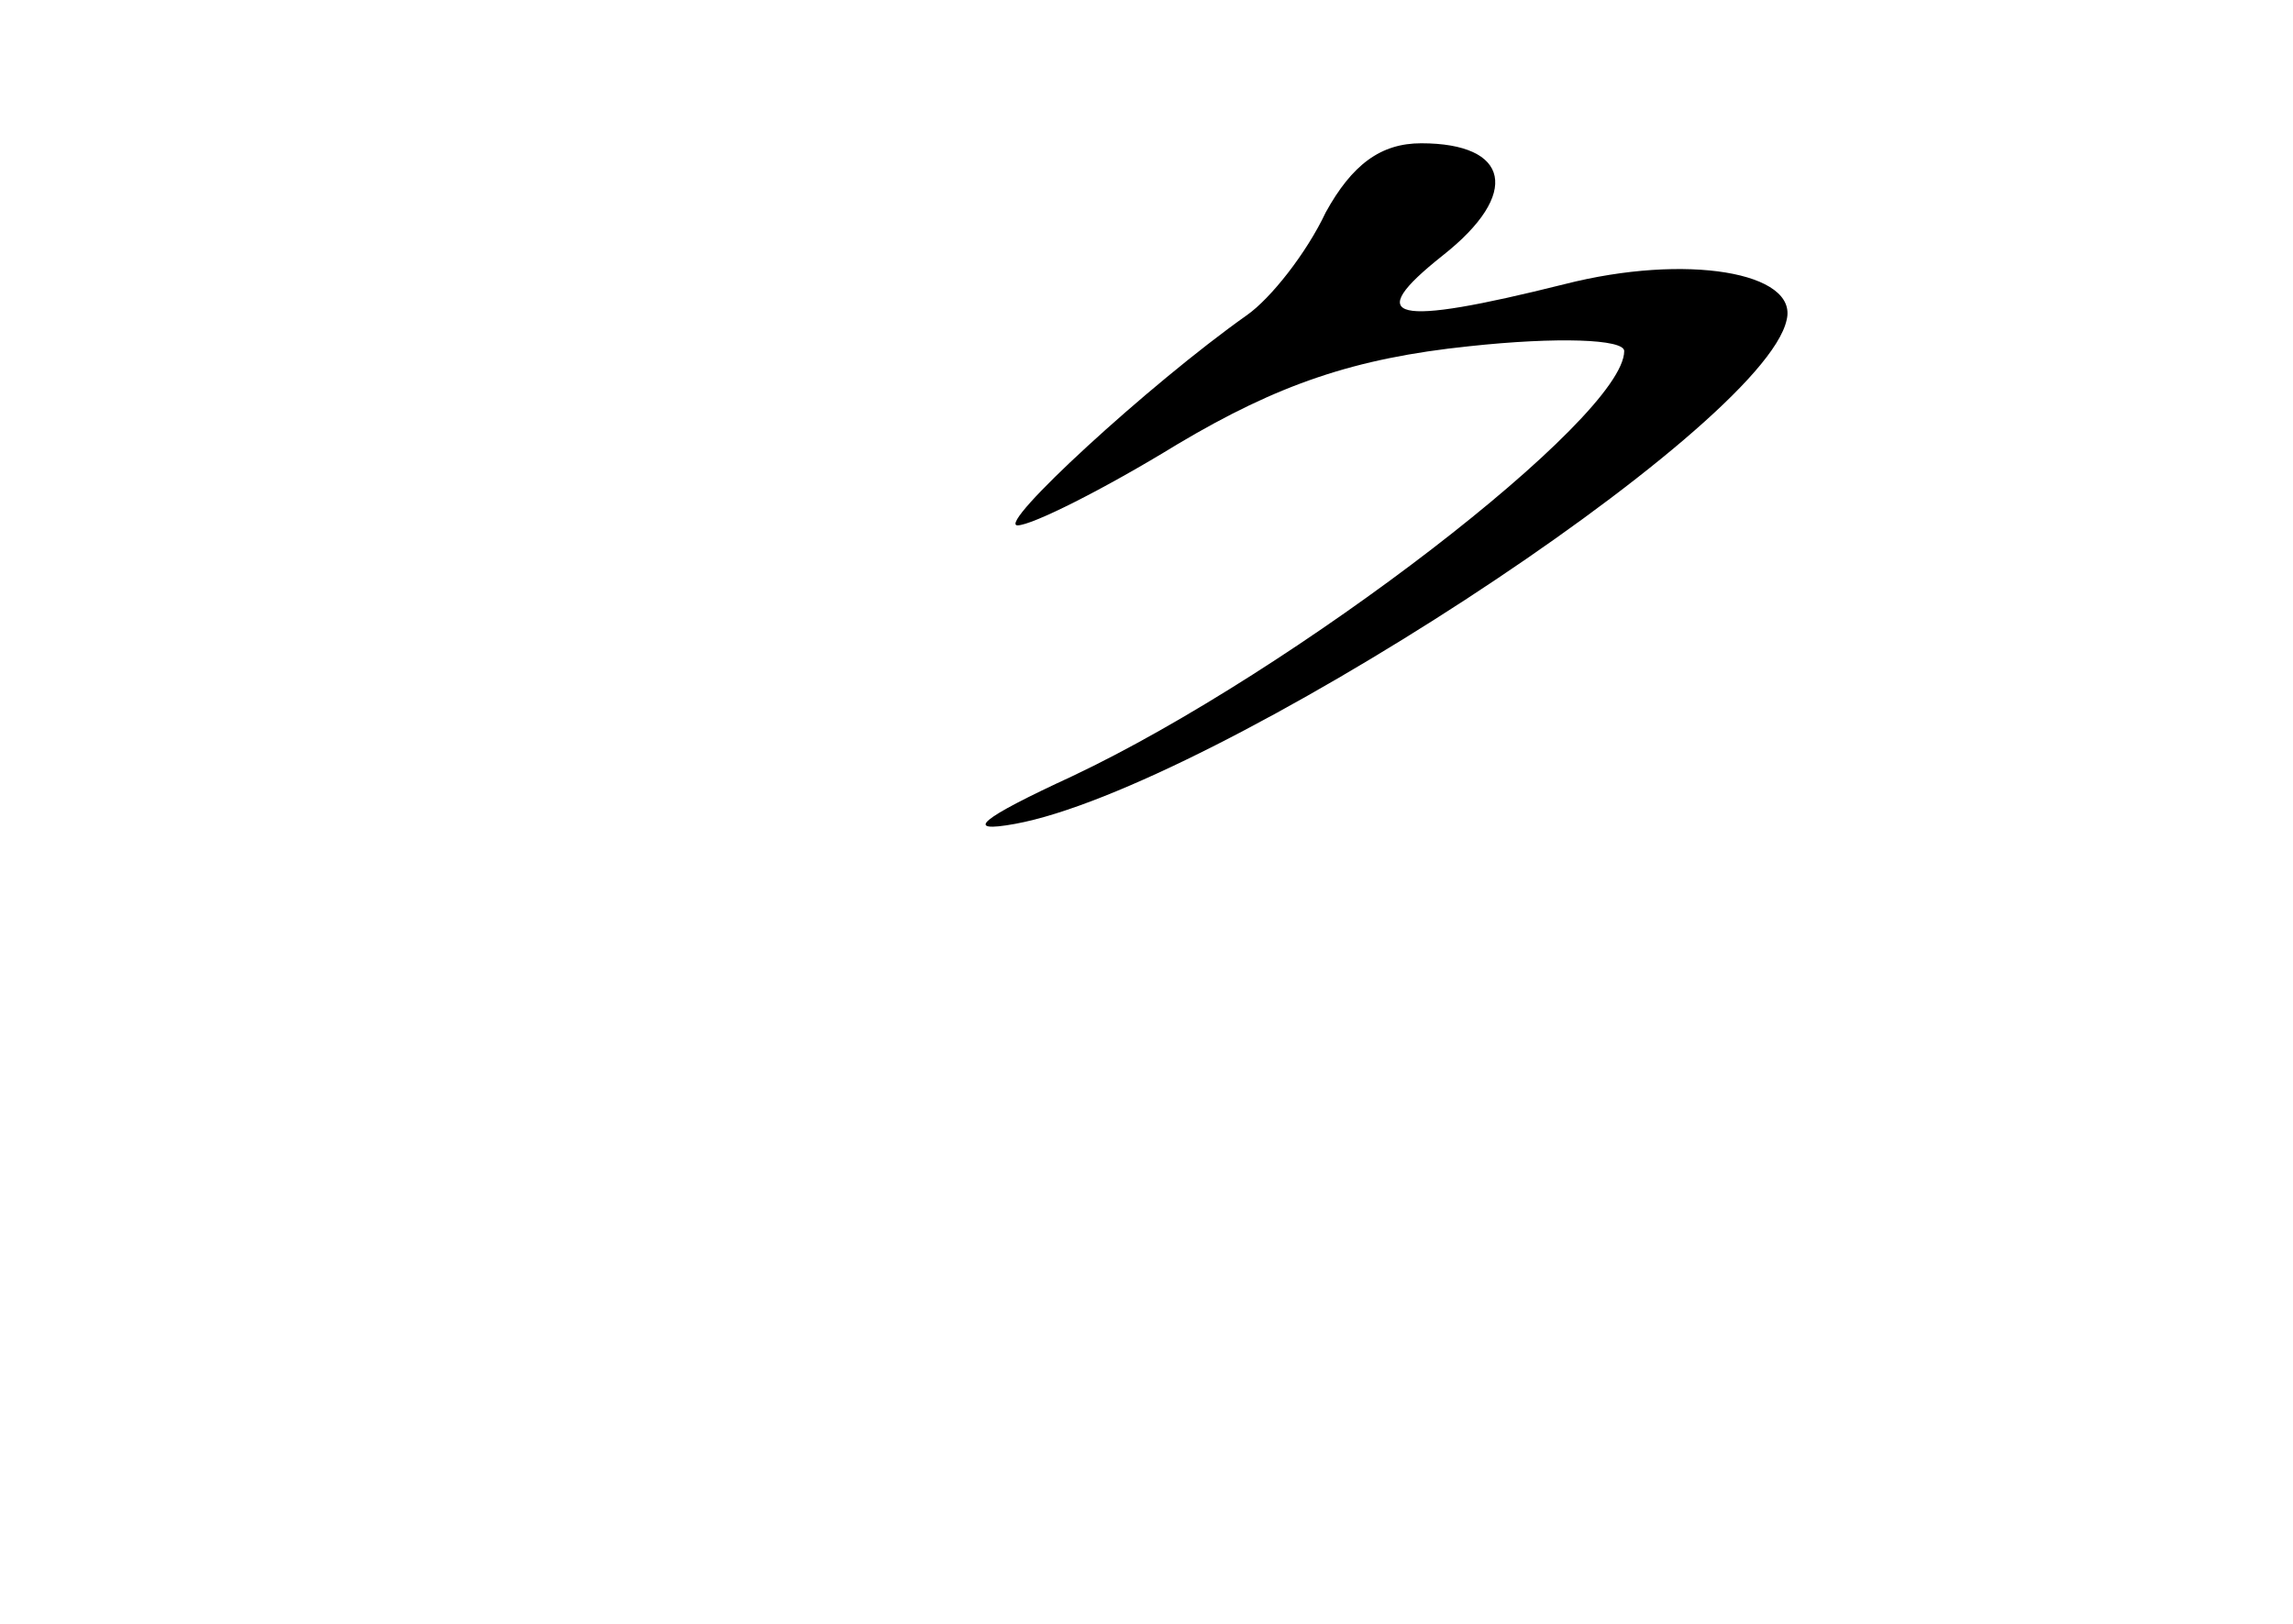 <?xml version="1.0" standalone="no"?>
<!DOCTYPE svg PUBLIC "-//W3C//DTD SVG 20010904//EN"
 "http://www.w3.org/TR/2001/REC-SVG-20010904/DTD/svg10.dtd">
<svg version="1.0" xmlns="http://www.w3.org/2000/svg"
 width="96pt" height="68pt" viewBox="0 0 96 68"
 preserveAspectRatio="xMidYMid meet">
<g transform="translate(0,68) scale(0.1,-0.1)"
fill="#000000" stroke="none">
<path d="M555 591 c-8 -17 -23 -36 -33 -43 -41 -29 -105 -88 -96 -88 6 0 36
15 67 34 42 25 74 36 122 41 37 4 65 3 65 -2 0 -28 -138 -134 -231 -178 -39
-18 -46 -24 -24 -20 82 15 313 165 323 211 5 20 -42 28 -93 15 -72 -18 -85
-15 -51 12 33 26 28 47 -9 47 -17 0 -29 -9 -40 -29z"/>
</g>
</svg>
